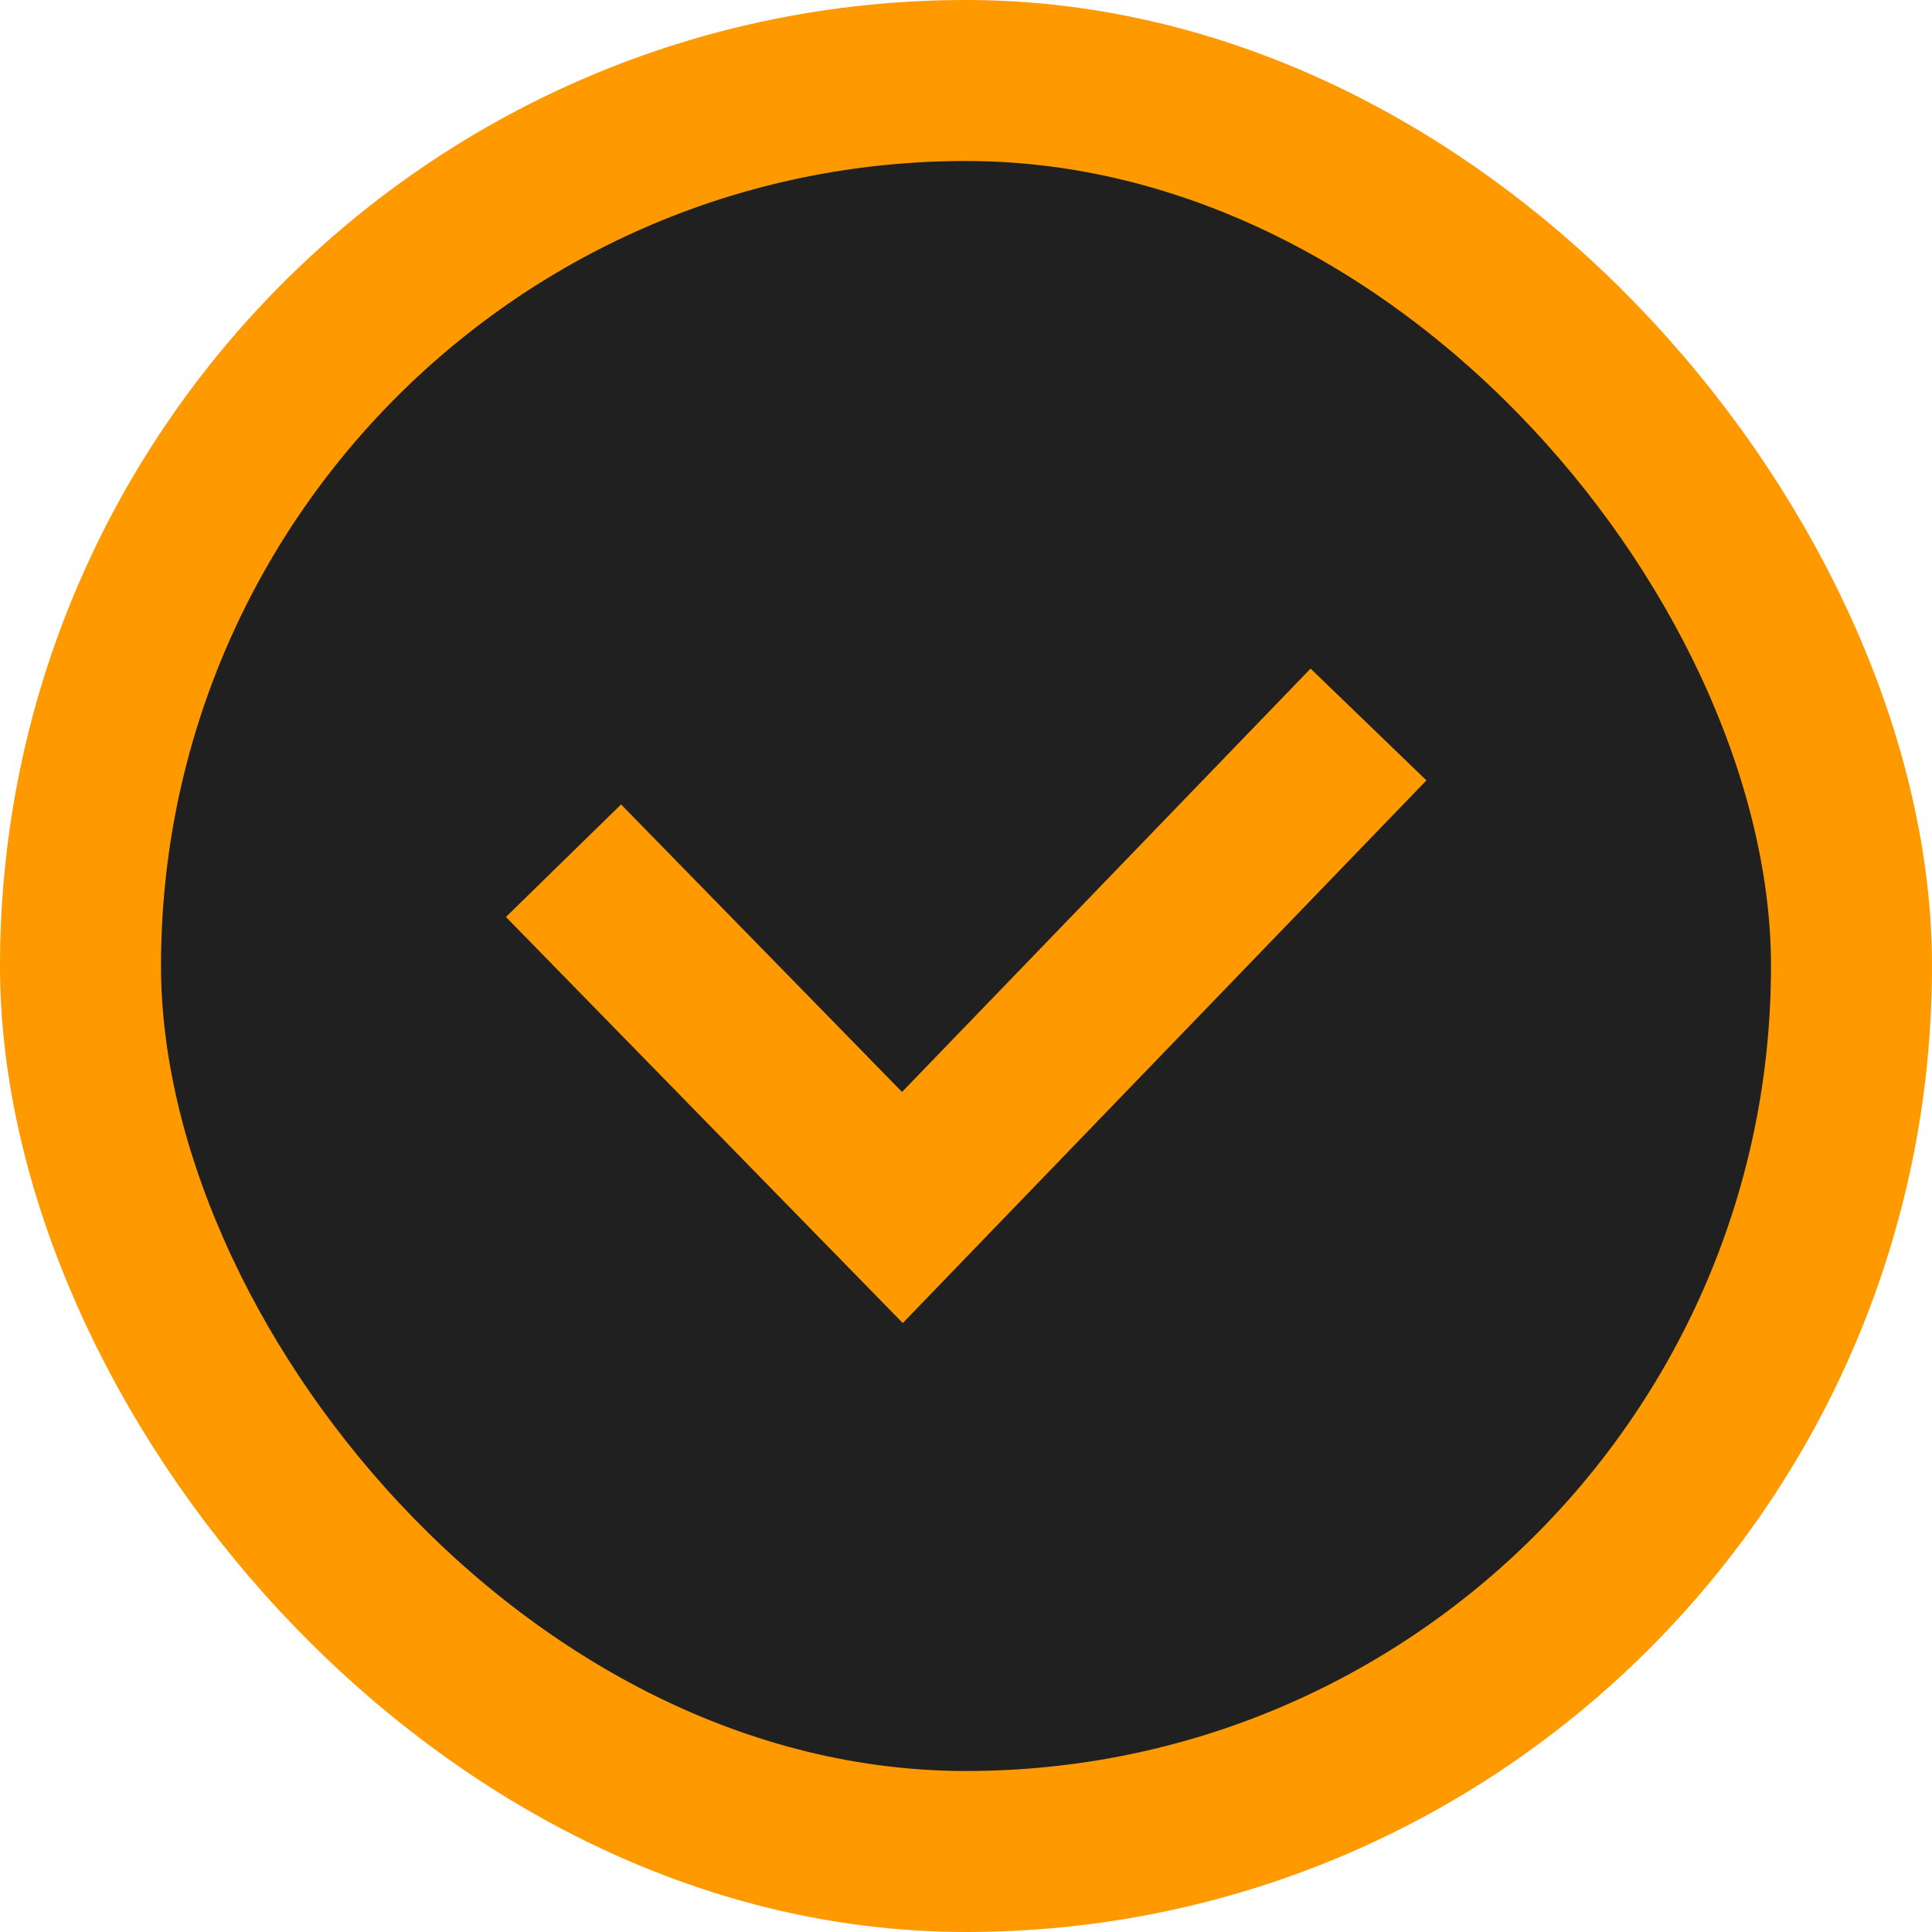 <svg width="24" height="24" viewBox="0 0 24 24" fill="none" xmlns="http://www.w3.org/2000/svg">
<rect x="1" y="1" width="22" height="22" rx="11" fill="#202020" stroke="#FF9900" stroke-width="2"/>
<path d="M17 9L11.21 15L7 10.692" stroke="#FF9900" stroke-width="2"/>
</svg>
